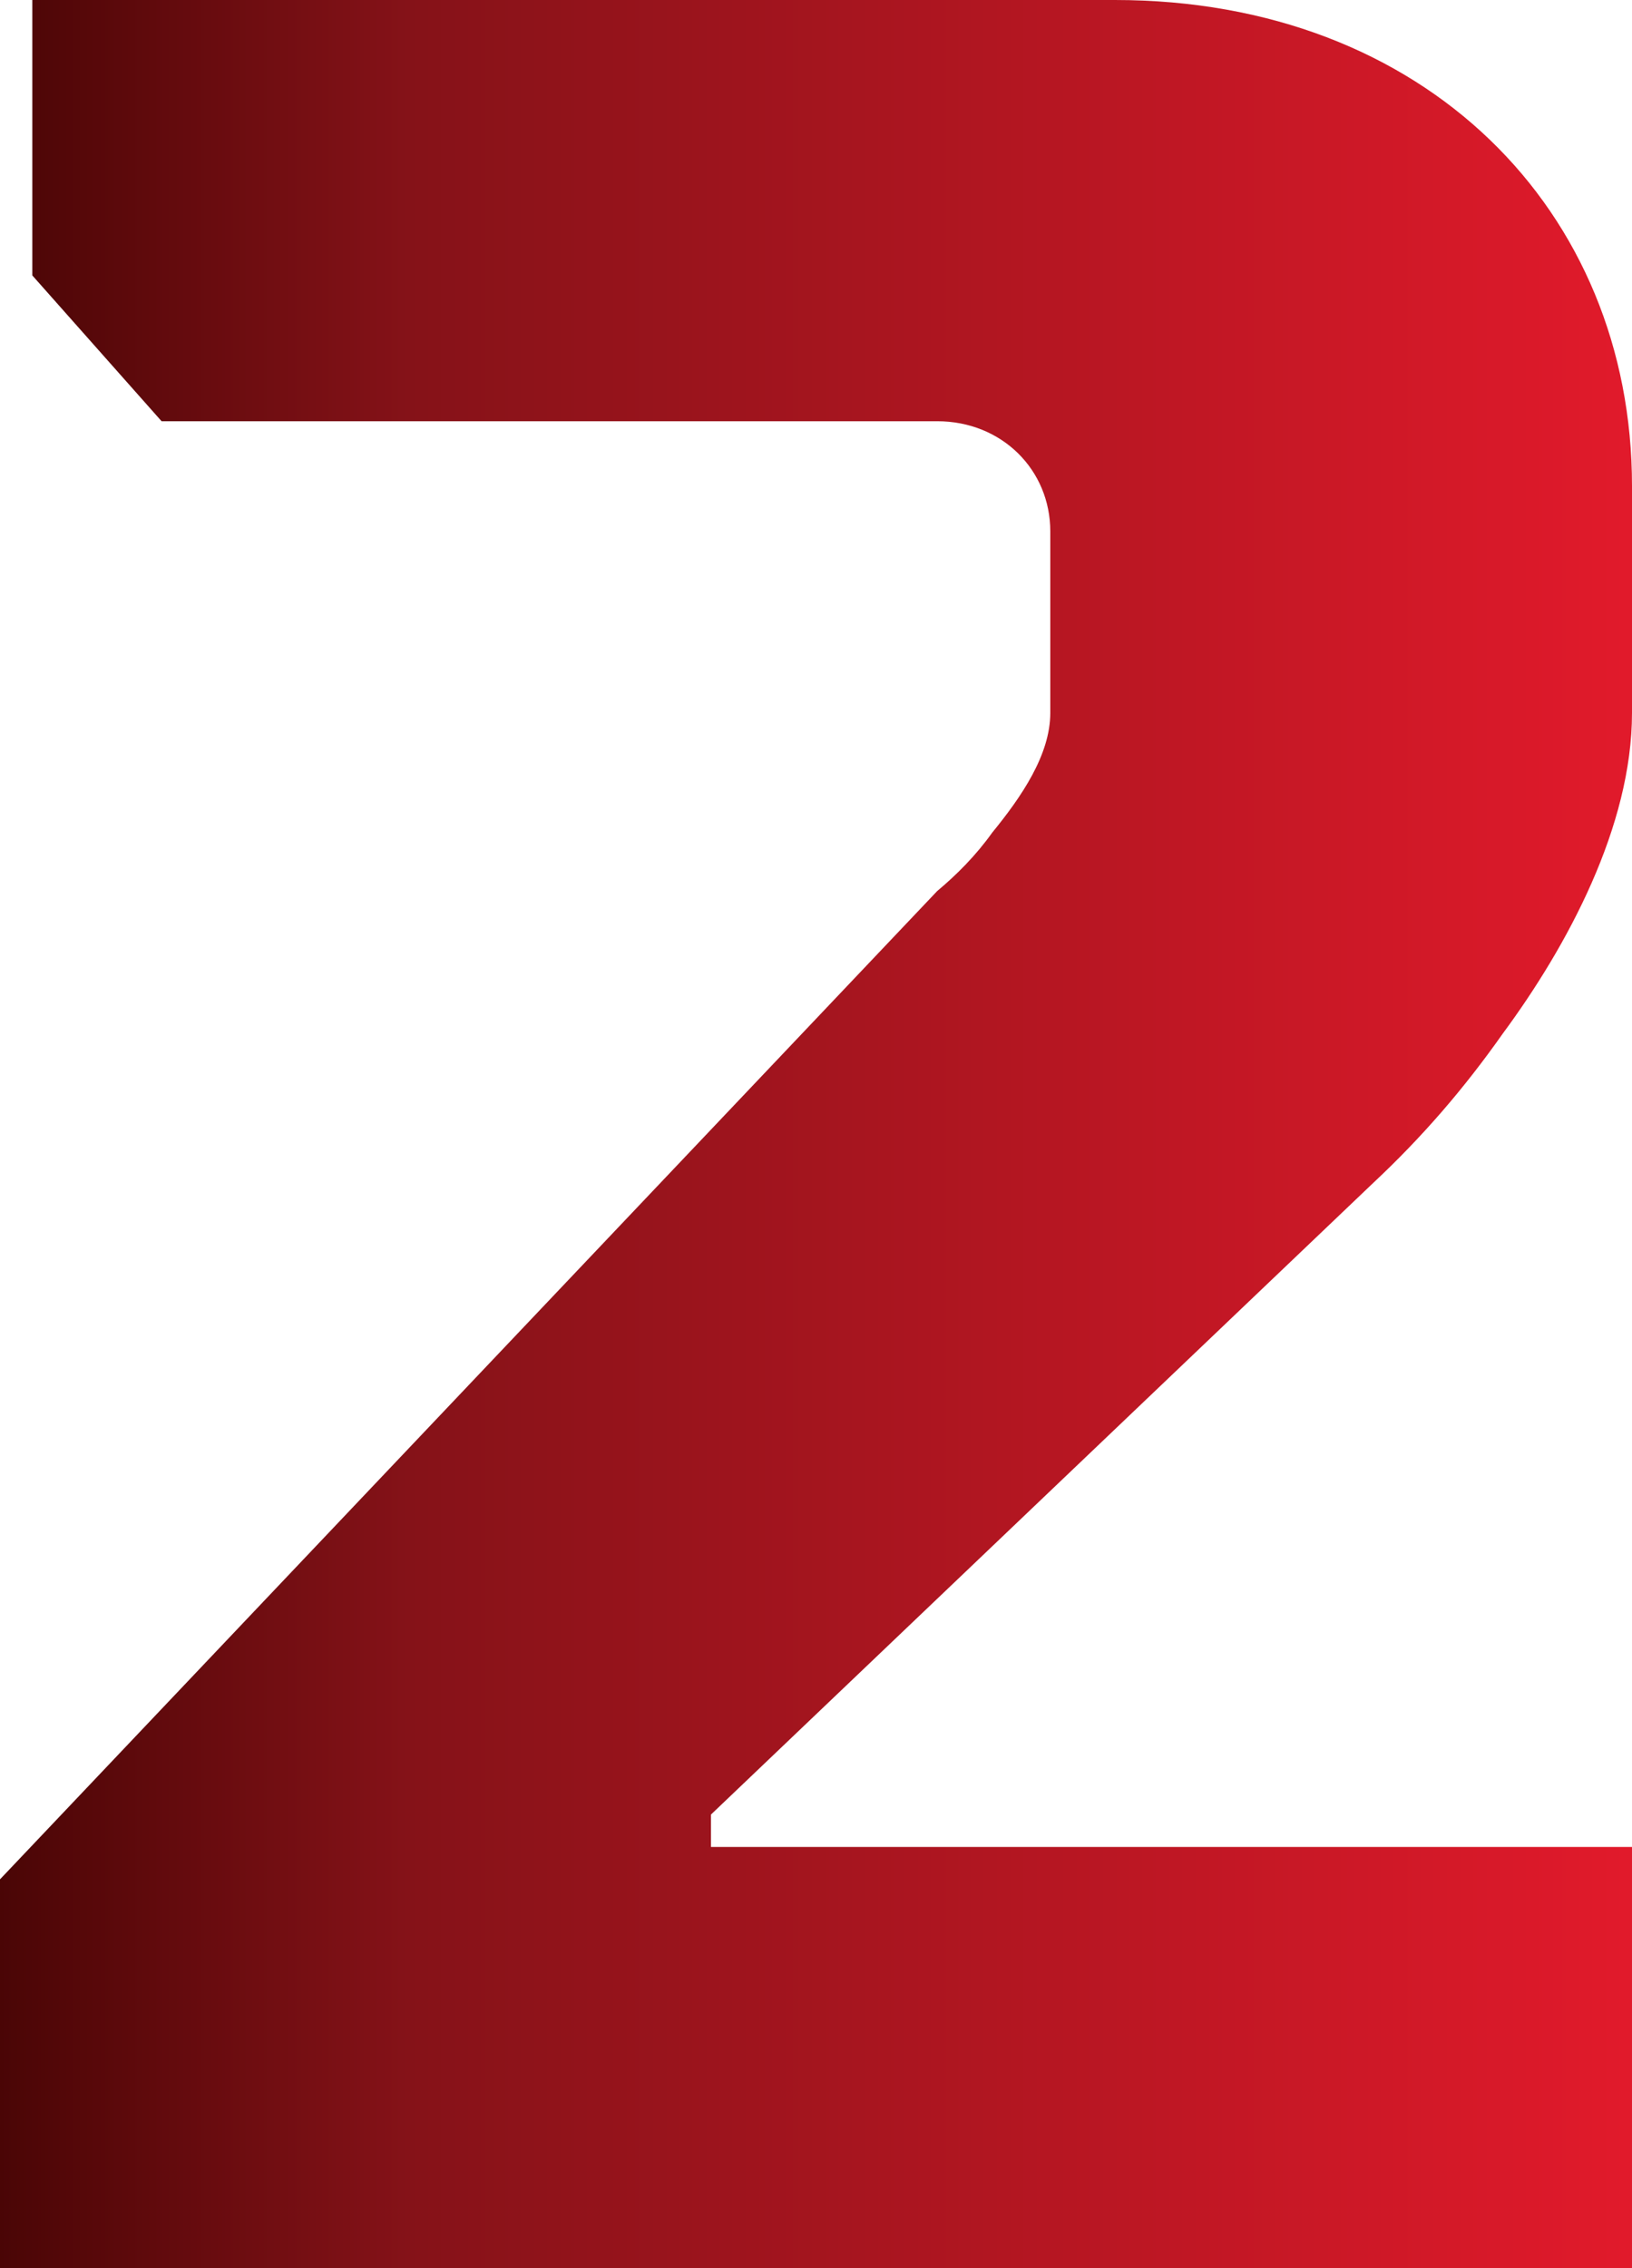<svg xmlns="http://www.w3.org/2000/svg" width="262" height="364" viewBox="0 0 262 364"><defs><linearGradient id="a" x1="100%" x2="0%" y1="57.465%" y2="57.465%"><stop offset="0%" stop-color="#E21A2B"/><stop offset="74.771%" stop-color="#851218"/><stop offset="100%" stop-color="#490505"/></linearGradient></defs><path d="M114.139 296.4v-5.2l106.356-101.4c7.782-7.28 14.527-15.08 20.753-23.92 10.376-14.04 20.752-33.28 20.752-51.48v-36.4c0-44.2-33.204-78-83.01-78h-173.802v44.2l20.753 23.4h124.514c10.377 0 18.159 7.8 18.159 17.68v29.12c0 6.76-4.67 13.52-9.339 19.24-2.594 3.64-5.707 6.76-8.82 9.36l-150.455 158.6v62.4h262v-67.6h-147.861z" fill="url(#a)"/></svg>